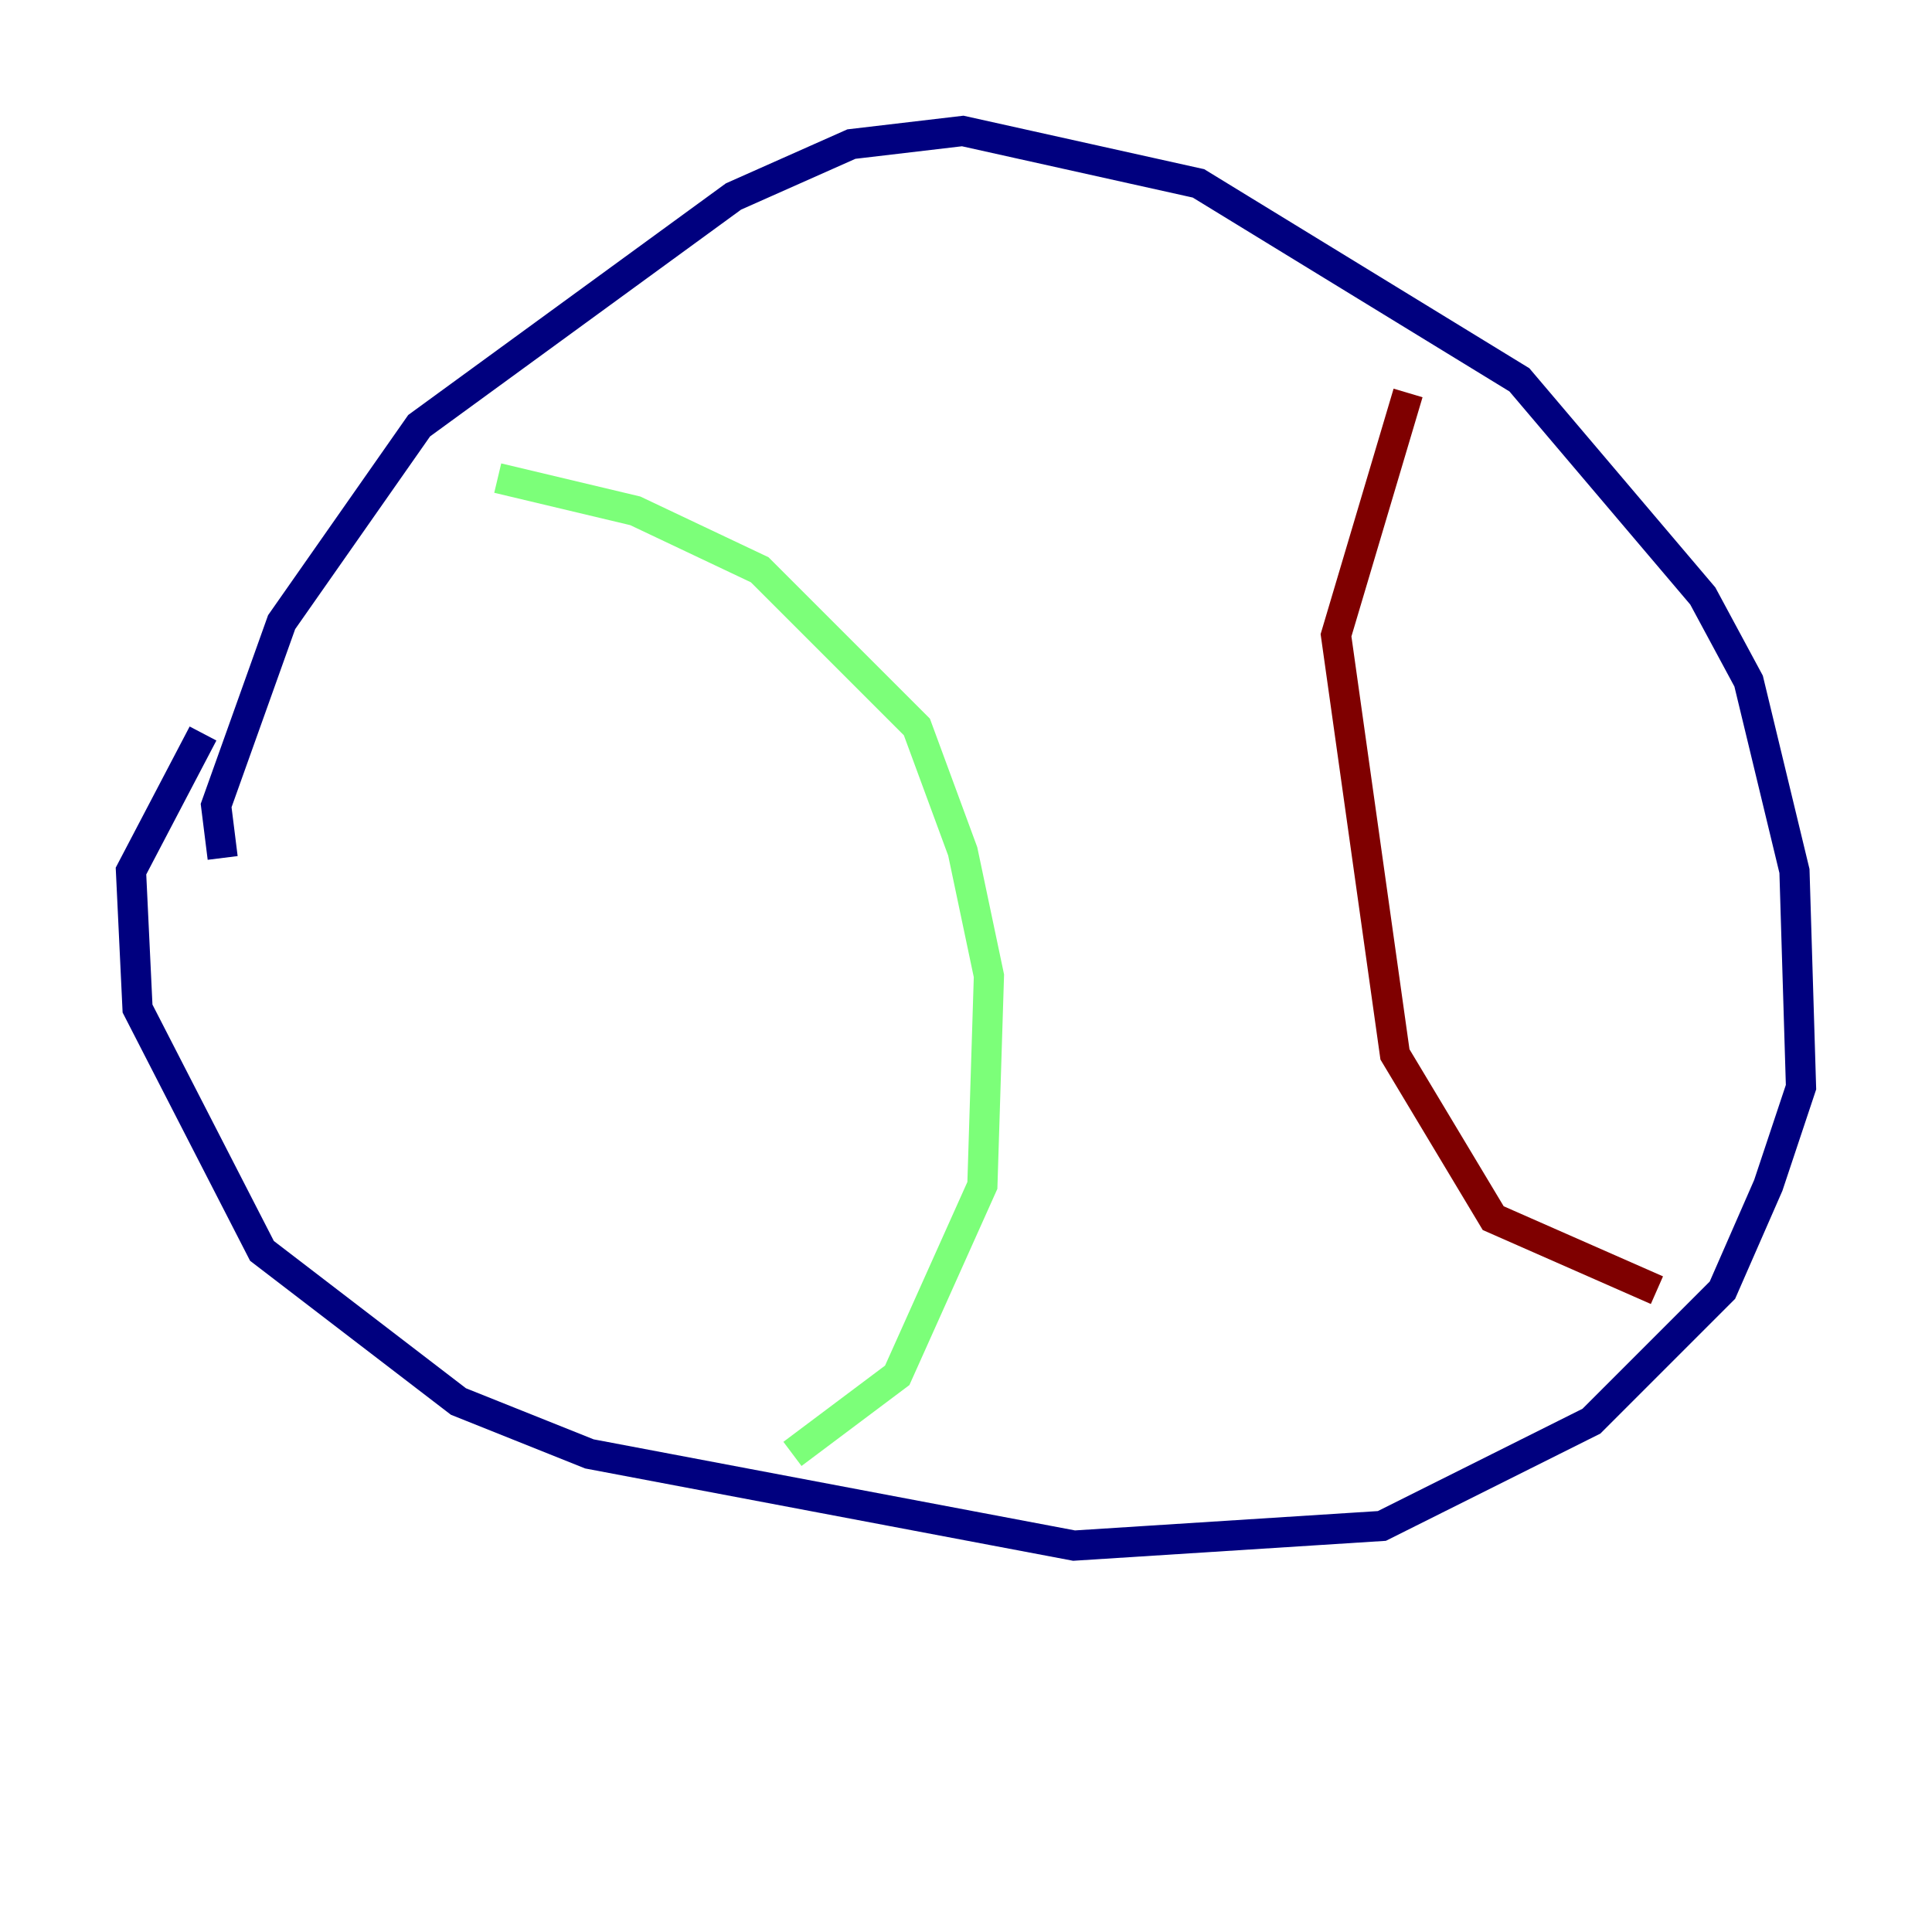 <?xml version="1.0" encoding="utf-8" ?>
<svg baseProfile="tiny" height="128" version="1.2" viewBox="0,0,128,128" width="128" xmlns="http://www.w3.org/2000/svg" xmlns:ev="http://www.w3.org/2001/xml-events" xmlns:xlink="http://www.w3.org/1999/xlink"><defs /><polyline fill="none" points="14.752,56.841 14.319,53.37 18.658,41.22 27.77,28.203 48.597,13.017 56.407,9.546 63.783,8.678 79.403,12.149 100.664,25.166 112.814,39.485 115.851,45.125 118.888,57.709 119.322,72.027 117.153,78.536 114.115,85.478 105.437,94.156 91.552,101.098 71.159,102.4 39.051,96.325 30.373,92.854 17.356,82.875 9.112,66.82 8.678,57.709 13.451,48.597" stroke="#00007f" stroke-width="2" /><polyline fill="none" points="32.976,31.675 42.088,33.844 50.332,37.749 60.746,48.163 63.783,56.407 65.519,64.651 65.085,78.536 59.444,91.119 52.502,96.325" stroke="#7cff79" stroke-width="2" /><polyline fill="none" points="93.288,26.034 88.515,42.088 92.42,69.858 98.929,80.705 109.776,85.478" stroke="#7f0000" stroke-width="2" /></svg>